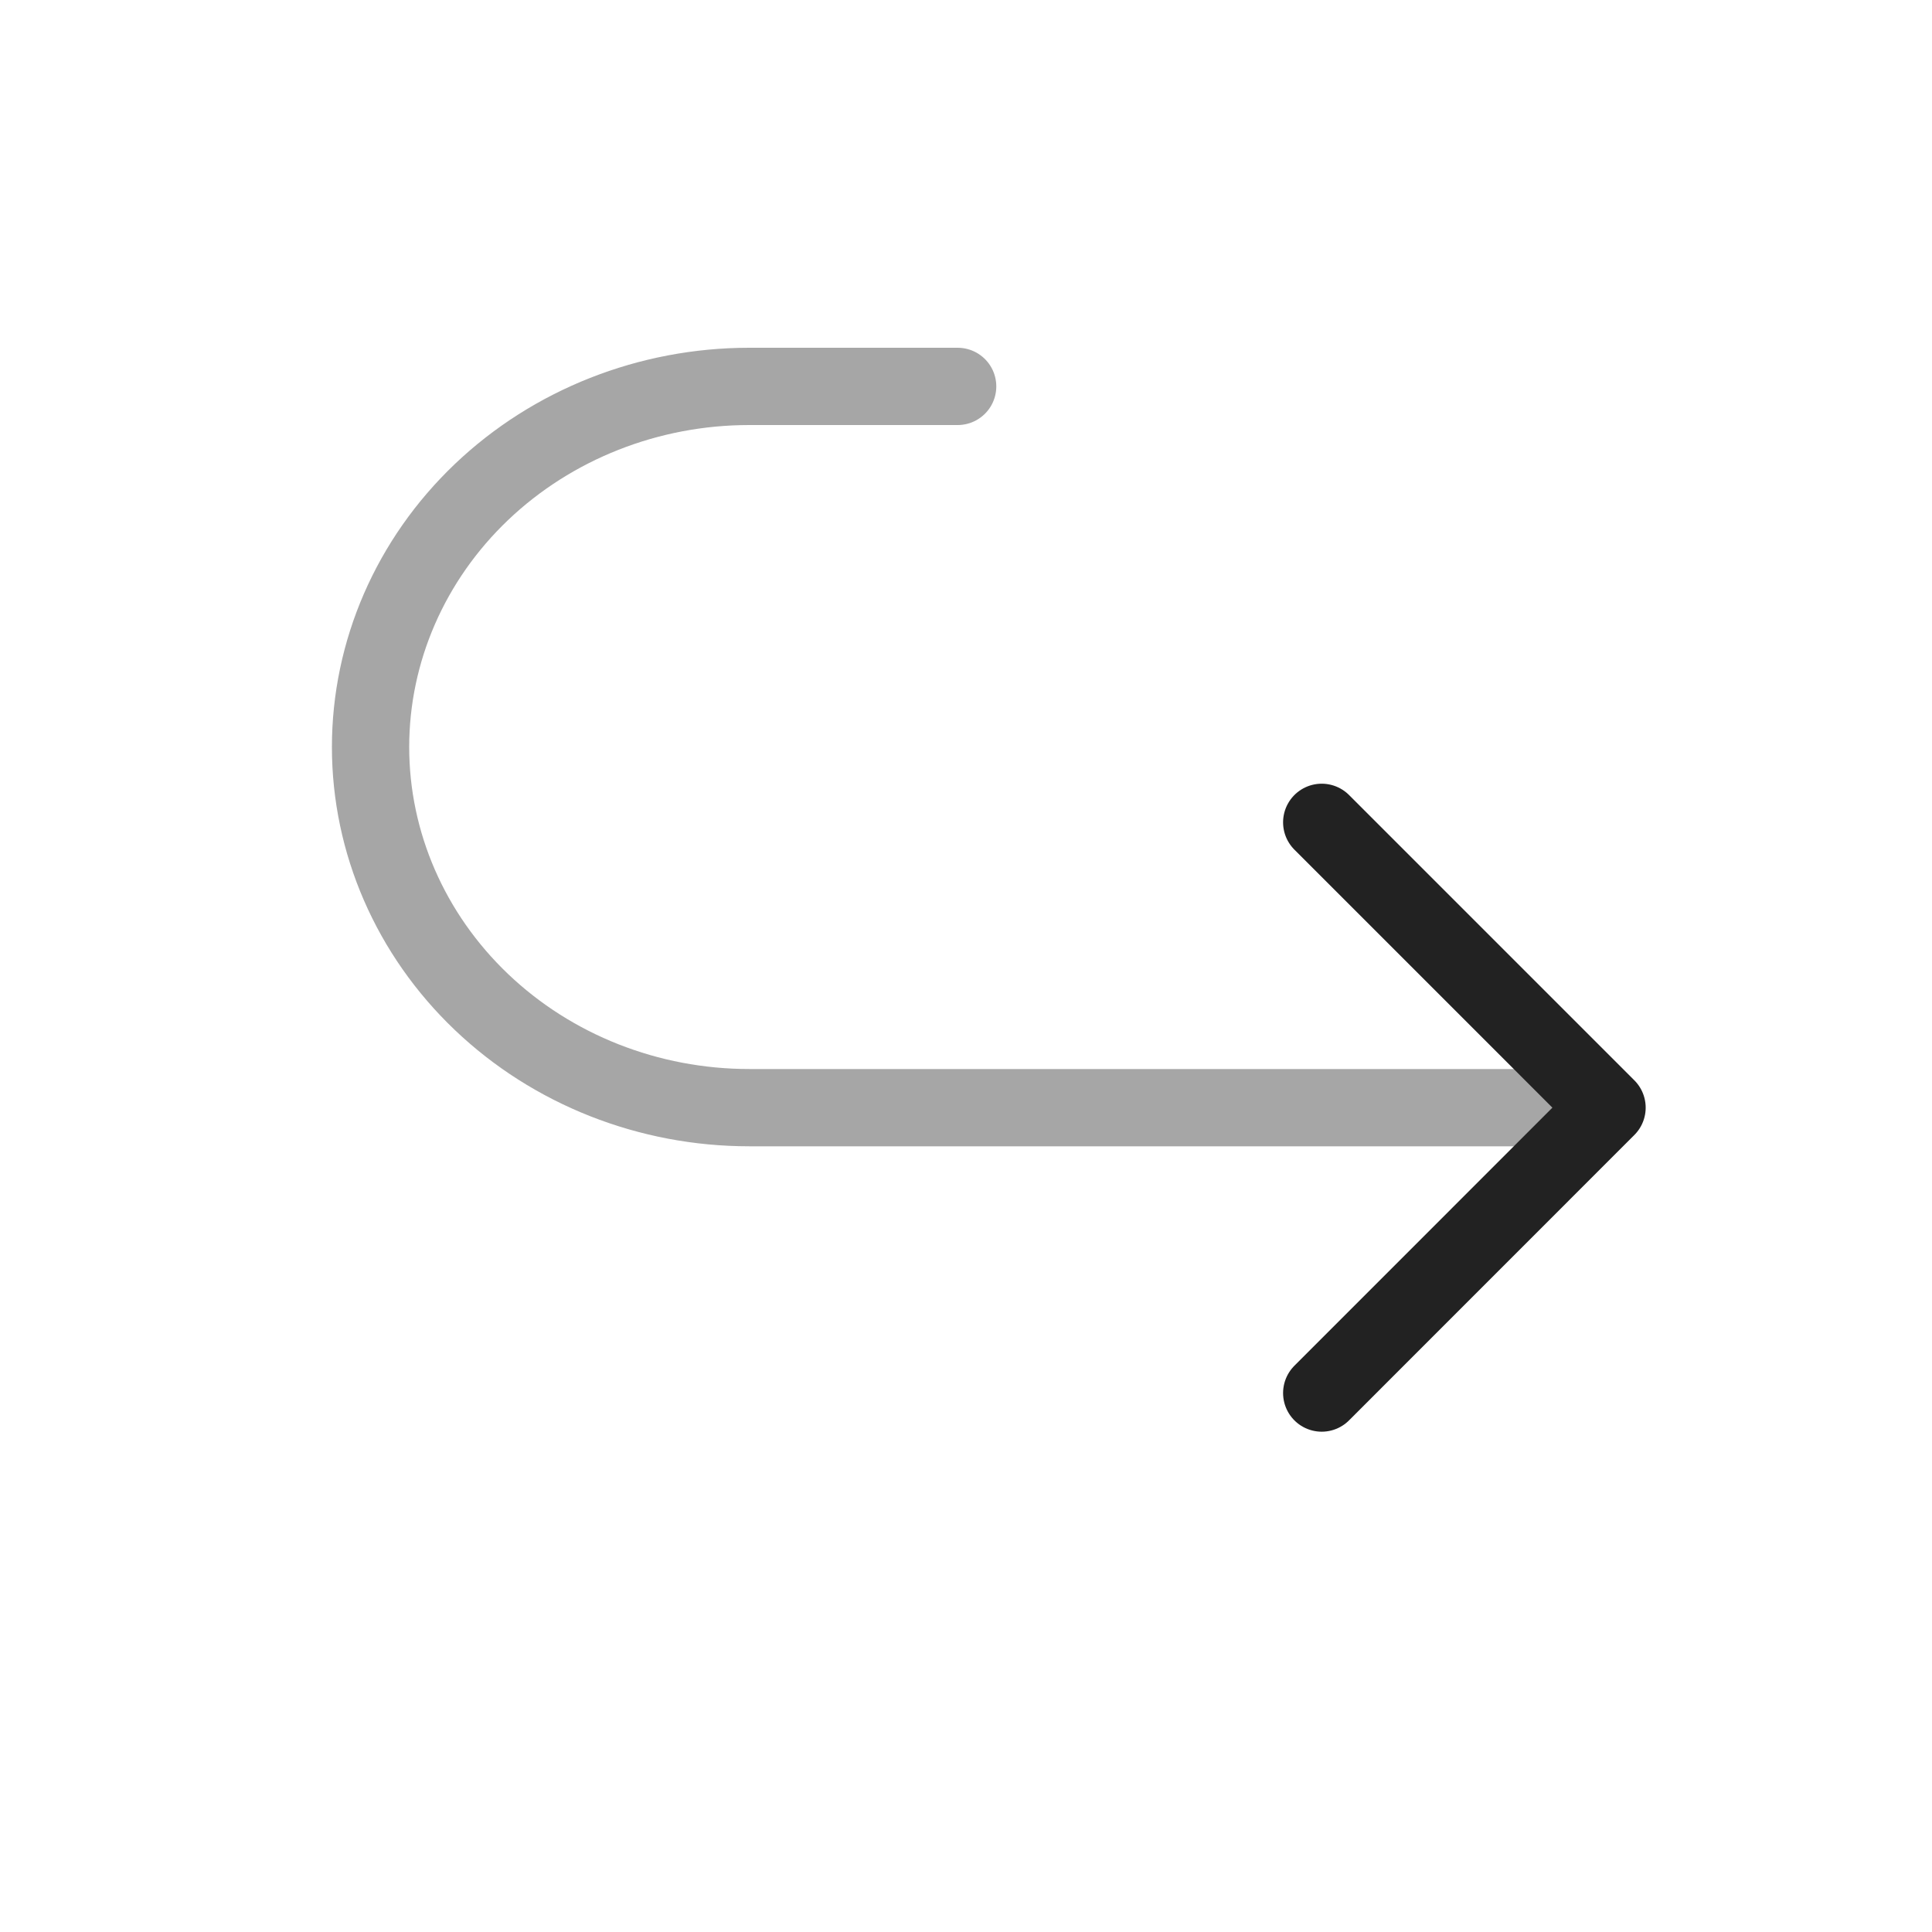 <?xml version="1.0" encoding="UTF-8" standalone="yes"?>
<svg width="25" height="25" viewBox="0 0 25 25" fill="none" xmlns="http://www.w3.org/2000/svg">
  <path opacity="0.4" d="M12.392 5L9.694 5C8.395 5 7.149 5.492 6.23 6.367C5.312 7.242 4.795 8.429 4.795 9.667C4.795 10.904 5.312 12.091 6.23 12.966C7.149 13.842 8.395 14.333 9.694 14.333L20.224 14.333" stroke="#222222" stroke-linecap="round" stroke-linejoin="round"/>
  <path d="M17.103 18.026L20.795 14.333L17.103 10.641" stroke="#222222" stroke-linecap="round" stroke-linejoin="round"/>
</svg>